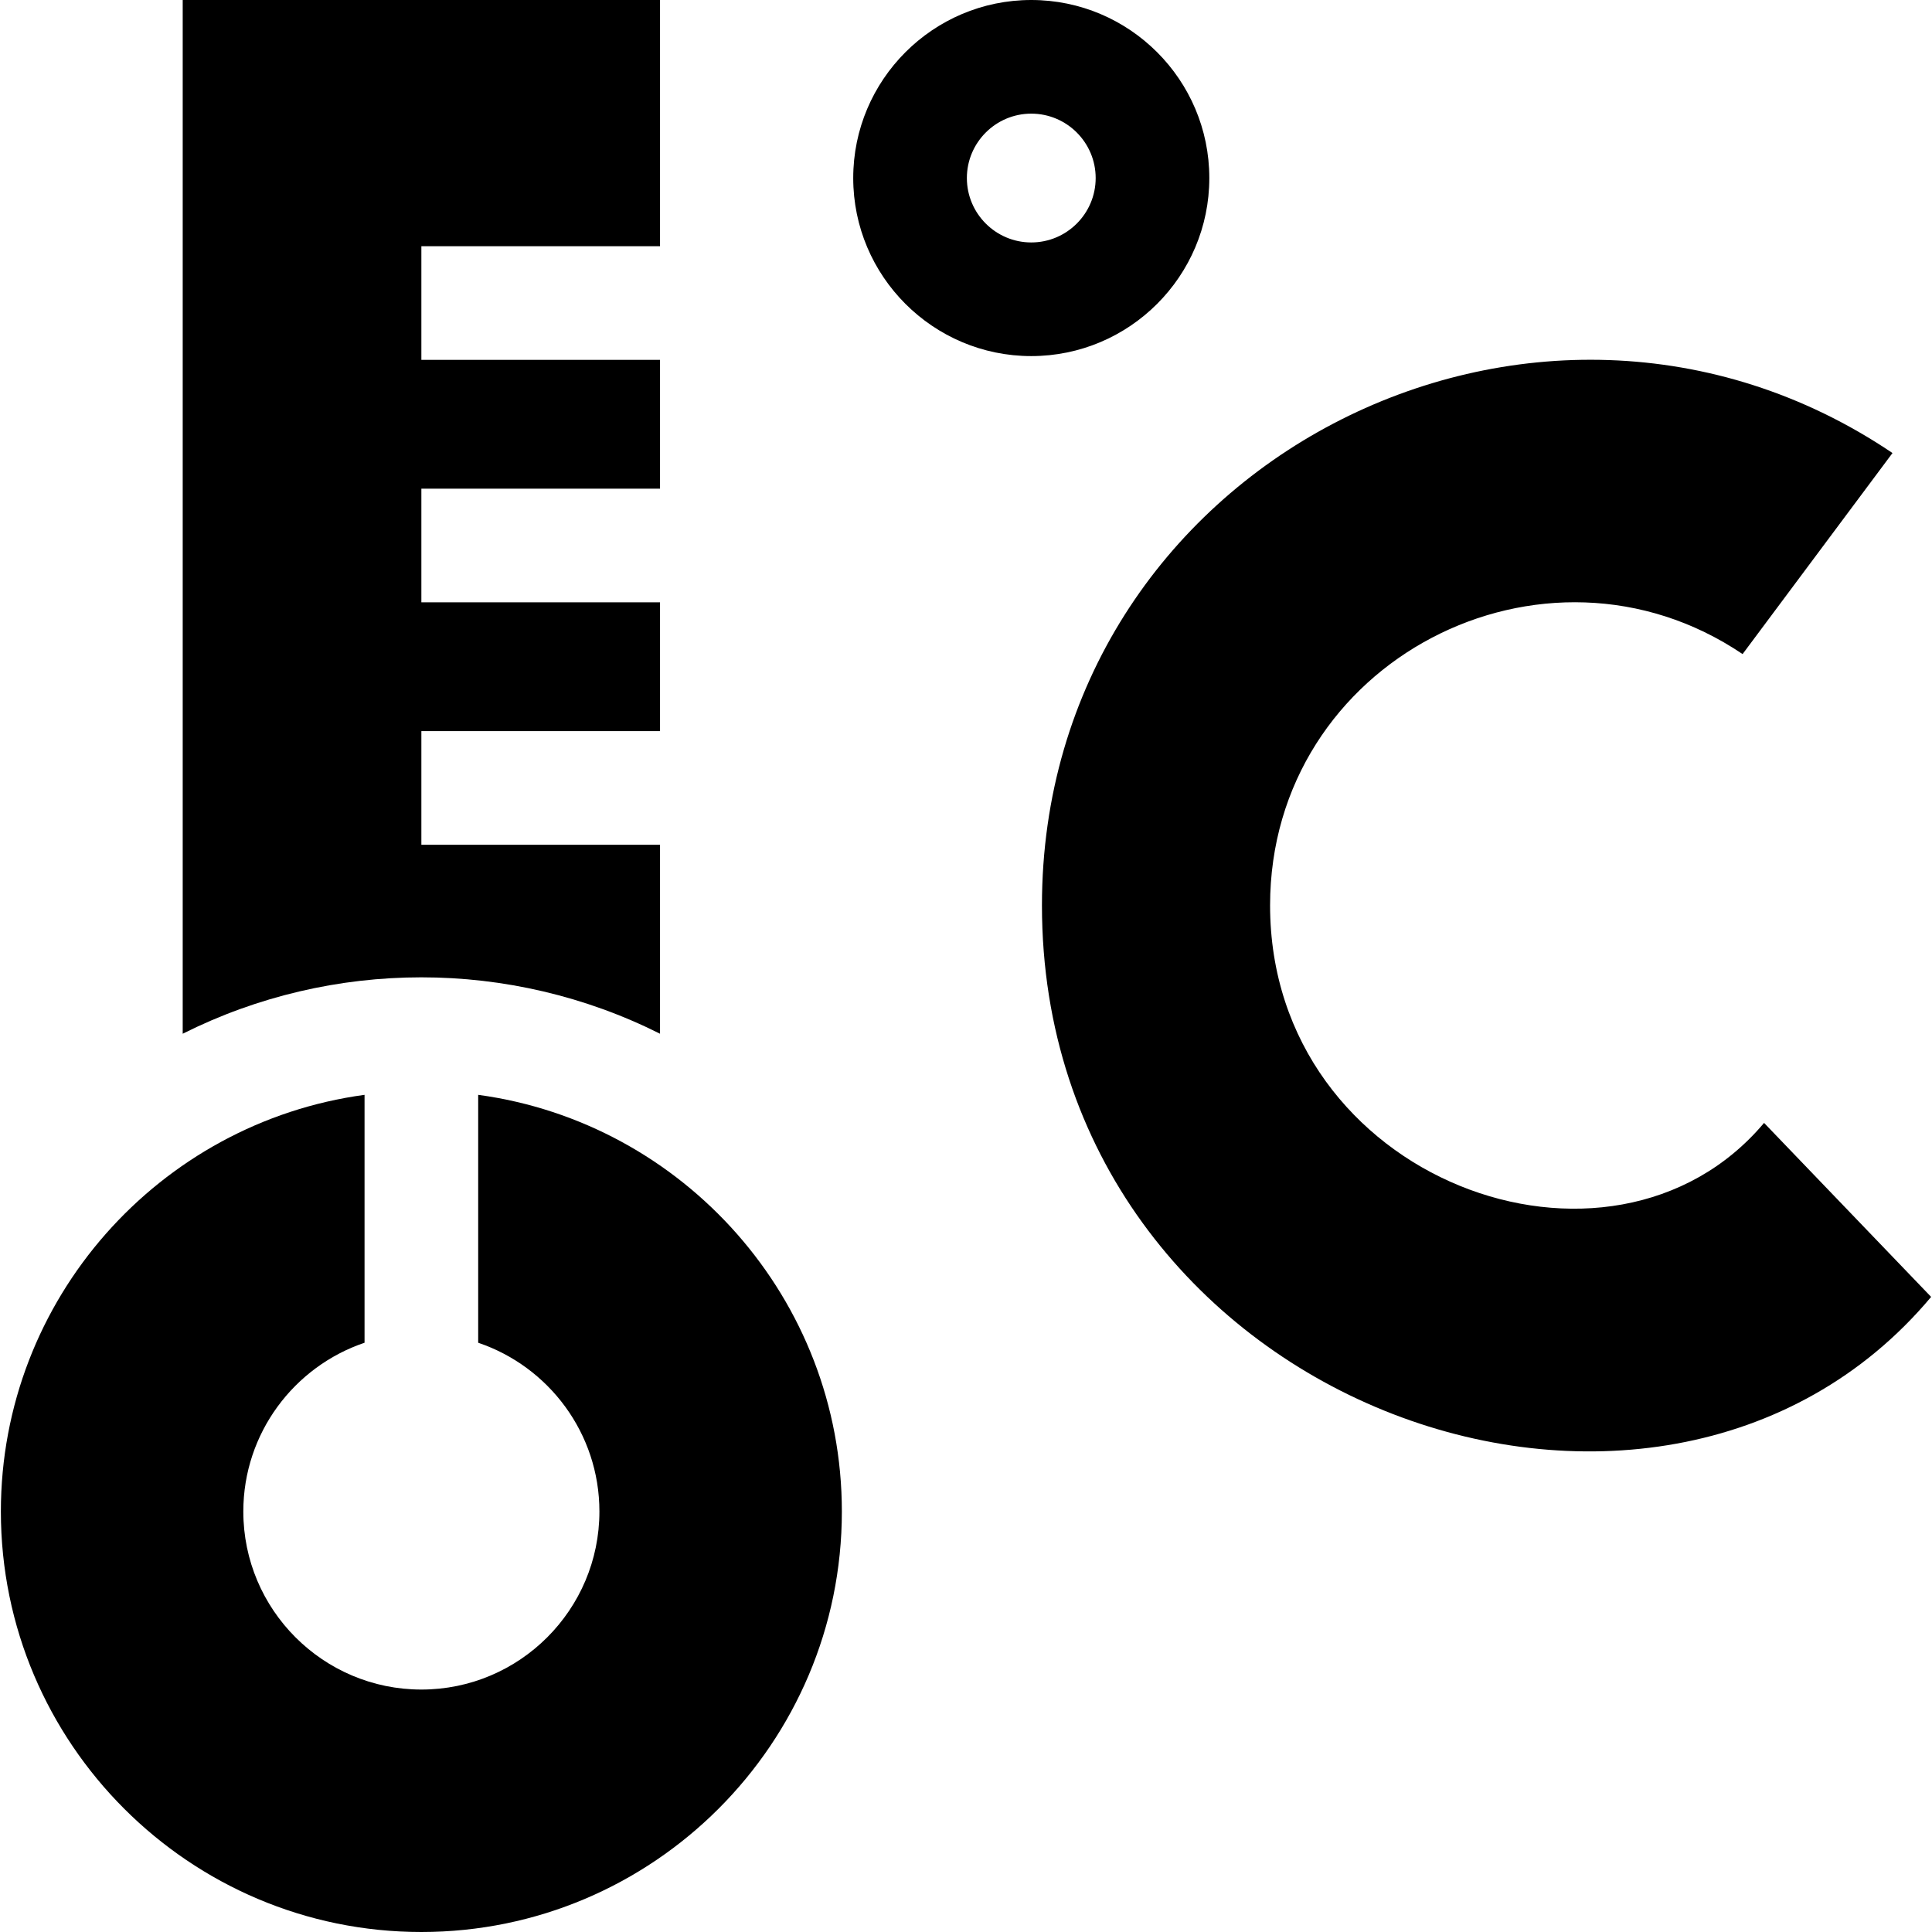 <svg id="Capa_1" enable-background="new 0 0 510 510" height="512" viewBox="0 0 510 510" width="512" xmlns="http://www.w3.org/2000/svg"><g><path d="m319.23 47c0-25.916-21.084-47-47-47s-47 21.084-47 47 21.084 47 47 47 47-21.084 47-47zm-47 17c-9.374 0-17-7.626-17-17s7.626-17 17-17 17 7.626 17 17-7.626 17-17 17z"/><path d="m465.67 296.42c-40.385 48.022-130.4 15.365-130.4-57.42 0-64.617 72.359-101.692 124.73-66.34l39.57-53.07c-94.202-63.594-224.52 3.031-224.52 119.41 0 131.518 162.488 189.586 234.72 103.35z"/><path d="m174.23 272.88v-49.88h-63v-30h63v-34h-63v-30h63v-34h-63v-30h63v-65h-126v272.88c39.531-19.839 86.422-19.862 126 0z"/><path d="m126.23 289.01v65.44c18.59 6.28 32 23.87 32 44.55 0 25.92-21.08 47-47 47s-47-21.08-47-47c0-20.68 13.41-38.27 32-44.55v-65.44c-54.14 7.34-96 53.87-96 109.99 0 61.21 49.79 111 111 111s111-49.79 111-111c0-56.12-41.86-102.65-96-109.99z"/></g></svg>